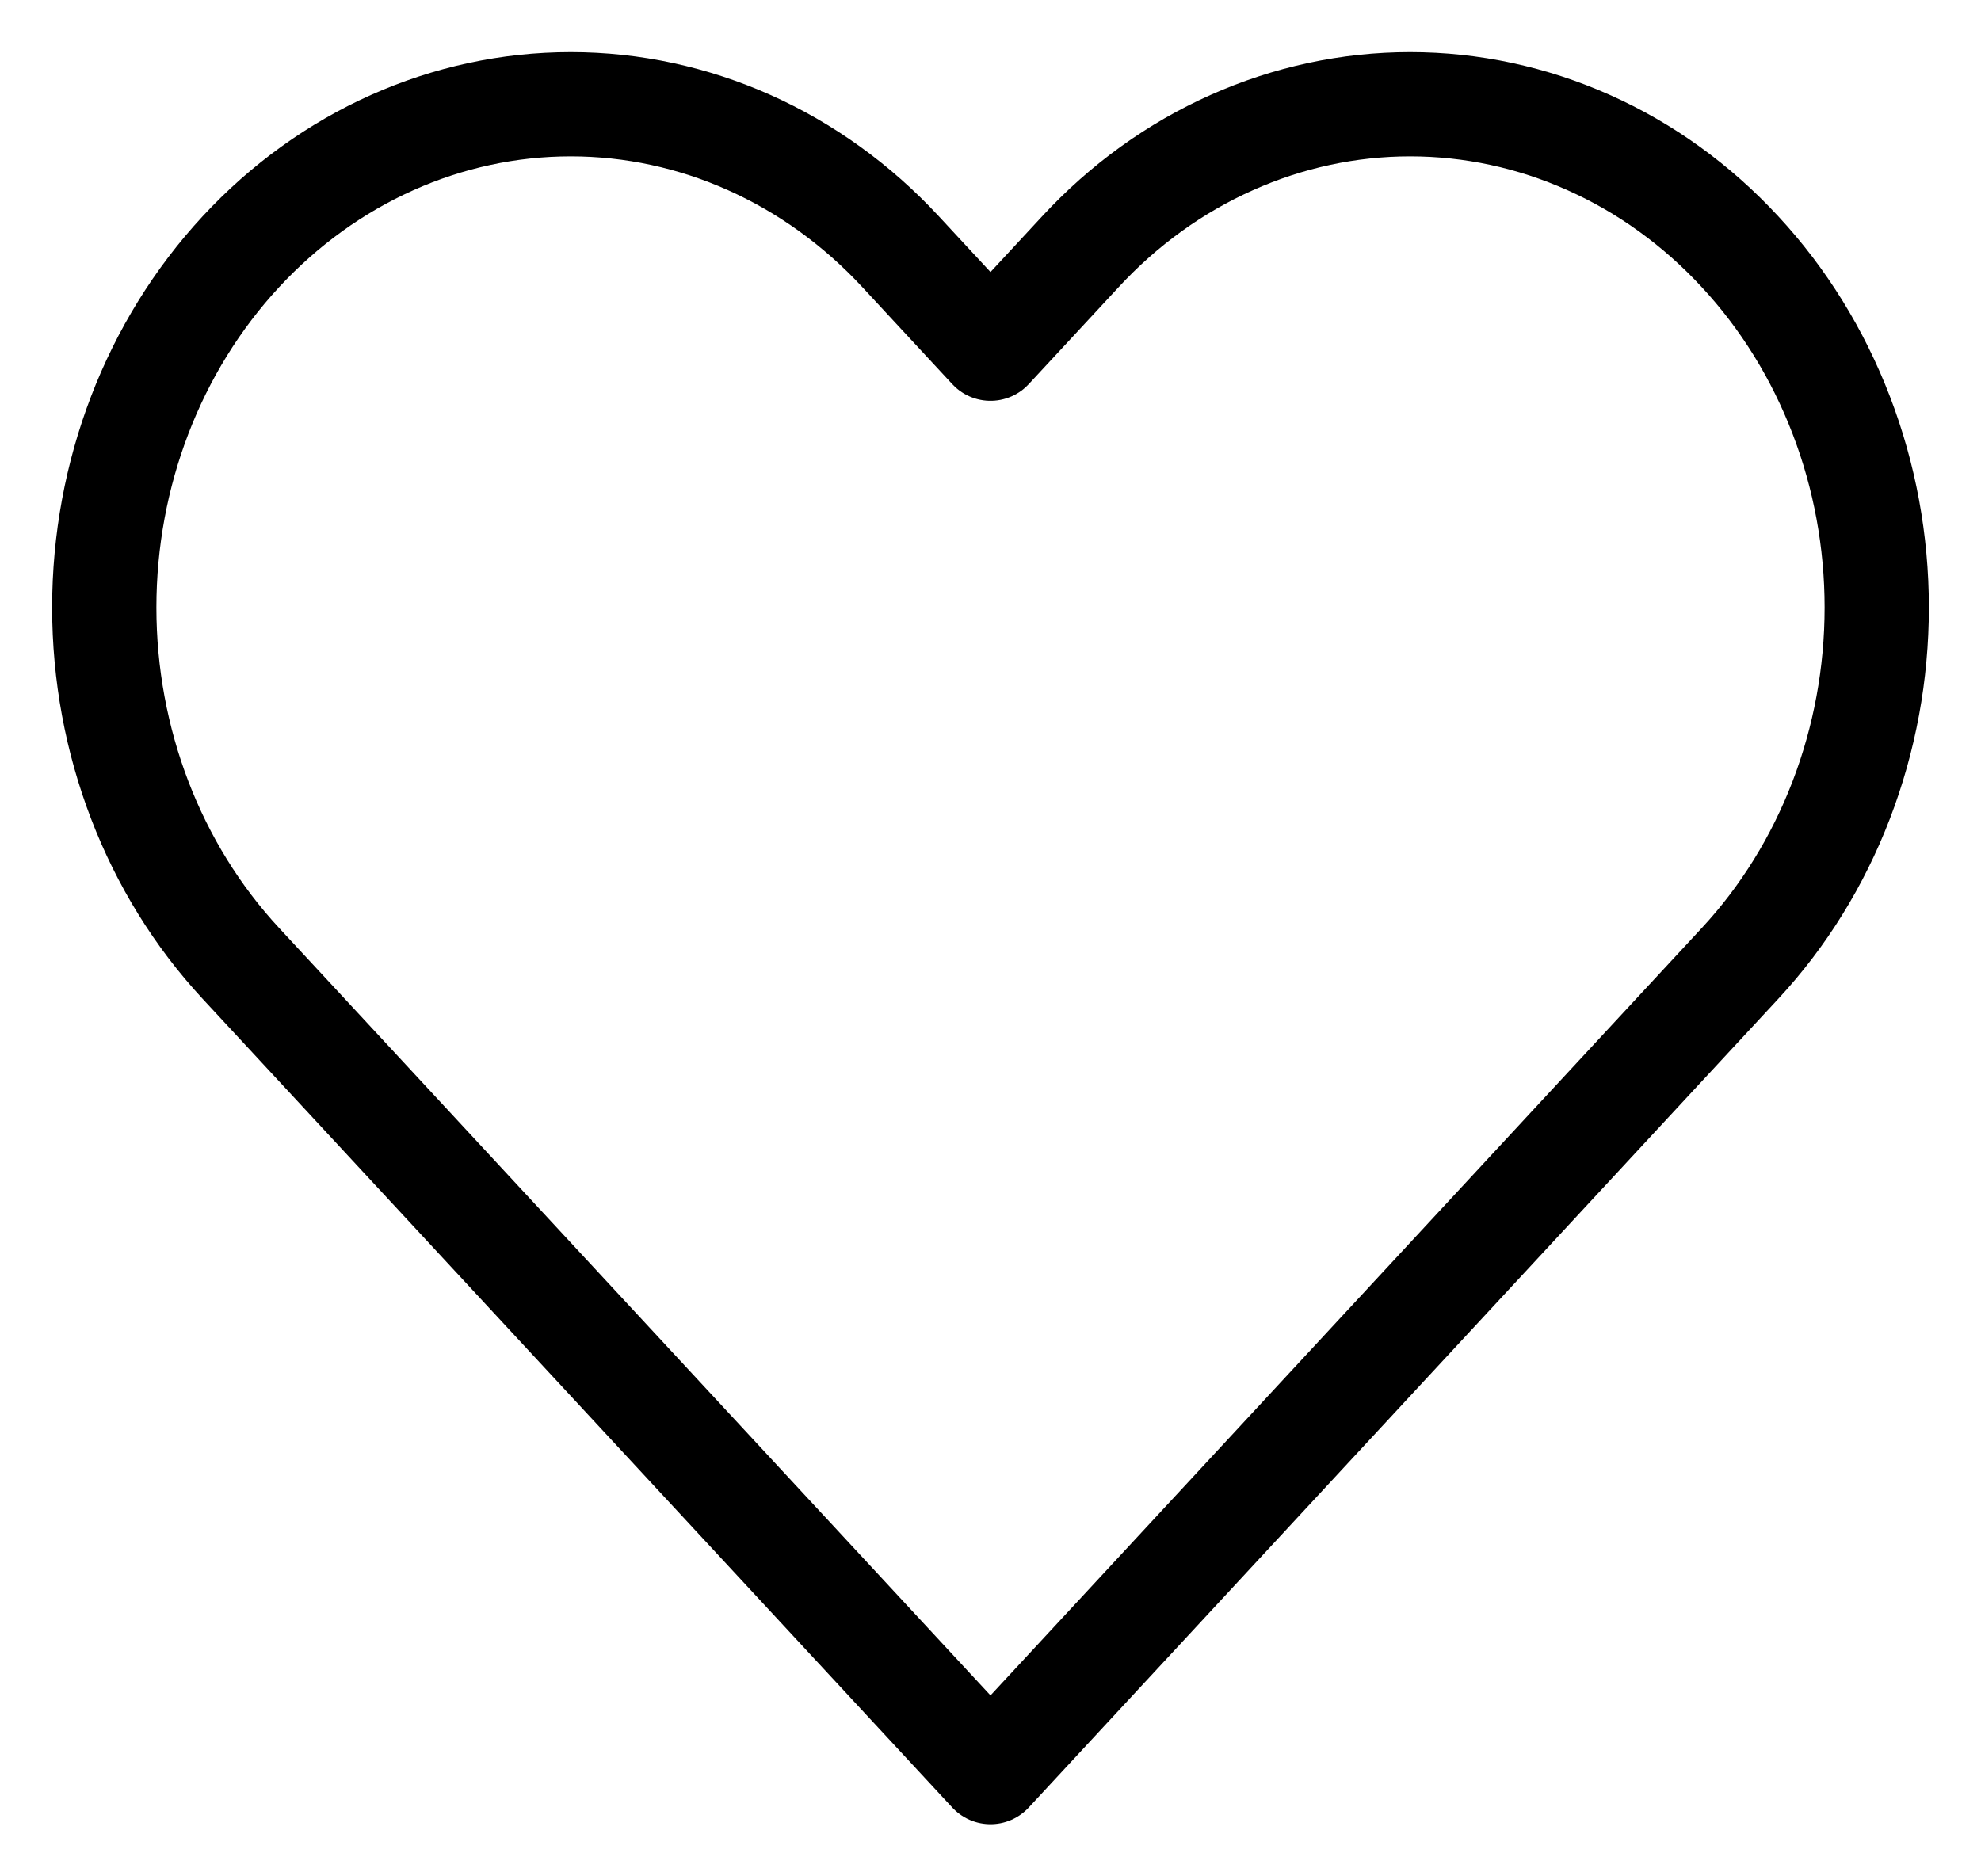 <svg width="19" height="18" viewBox="0 0 19 18" fill="none" xmlns="http://www.w3.org/2000/svg">
<path d="M16.689 2.415C16.274 1.966 15.781 1.61 15.238 1.368C14.695 1.125 14.113 1 13.525 1C12.938 1 12.356 1.125 11.813 1.368C11.27 1.61 10.777 1.966 10.362 2.415L9.5 3.345L8.638 2.415C7.799 1.509 6.661 1 5.474 1C4.287 1 3.149 1.509 2.31 2.415C1.471 3.32 1 4.548 1 5.828C1 7.109 1.471 8.337 2.31 9.242L3.172 10.172L9.5 17L15.827 10.172L16.689 9.242C17.105 8.794 17.434 8.262 17.659 7.676C17.884 7.09 18 6.462 18 5.828C18 5.194 17.884 4.566 17.659 3.981C17.434 3.395 17.105 2.863 16.689 2.415V2.415Z" stroke="black" stroke-linecap="round" stroke-linejoin="round"/>
</svg>

